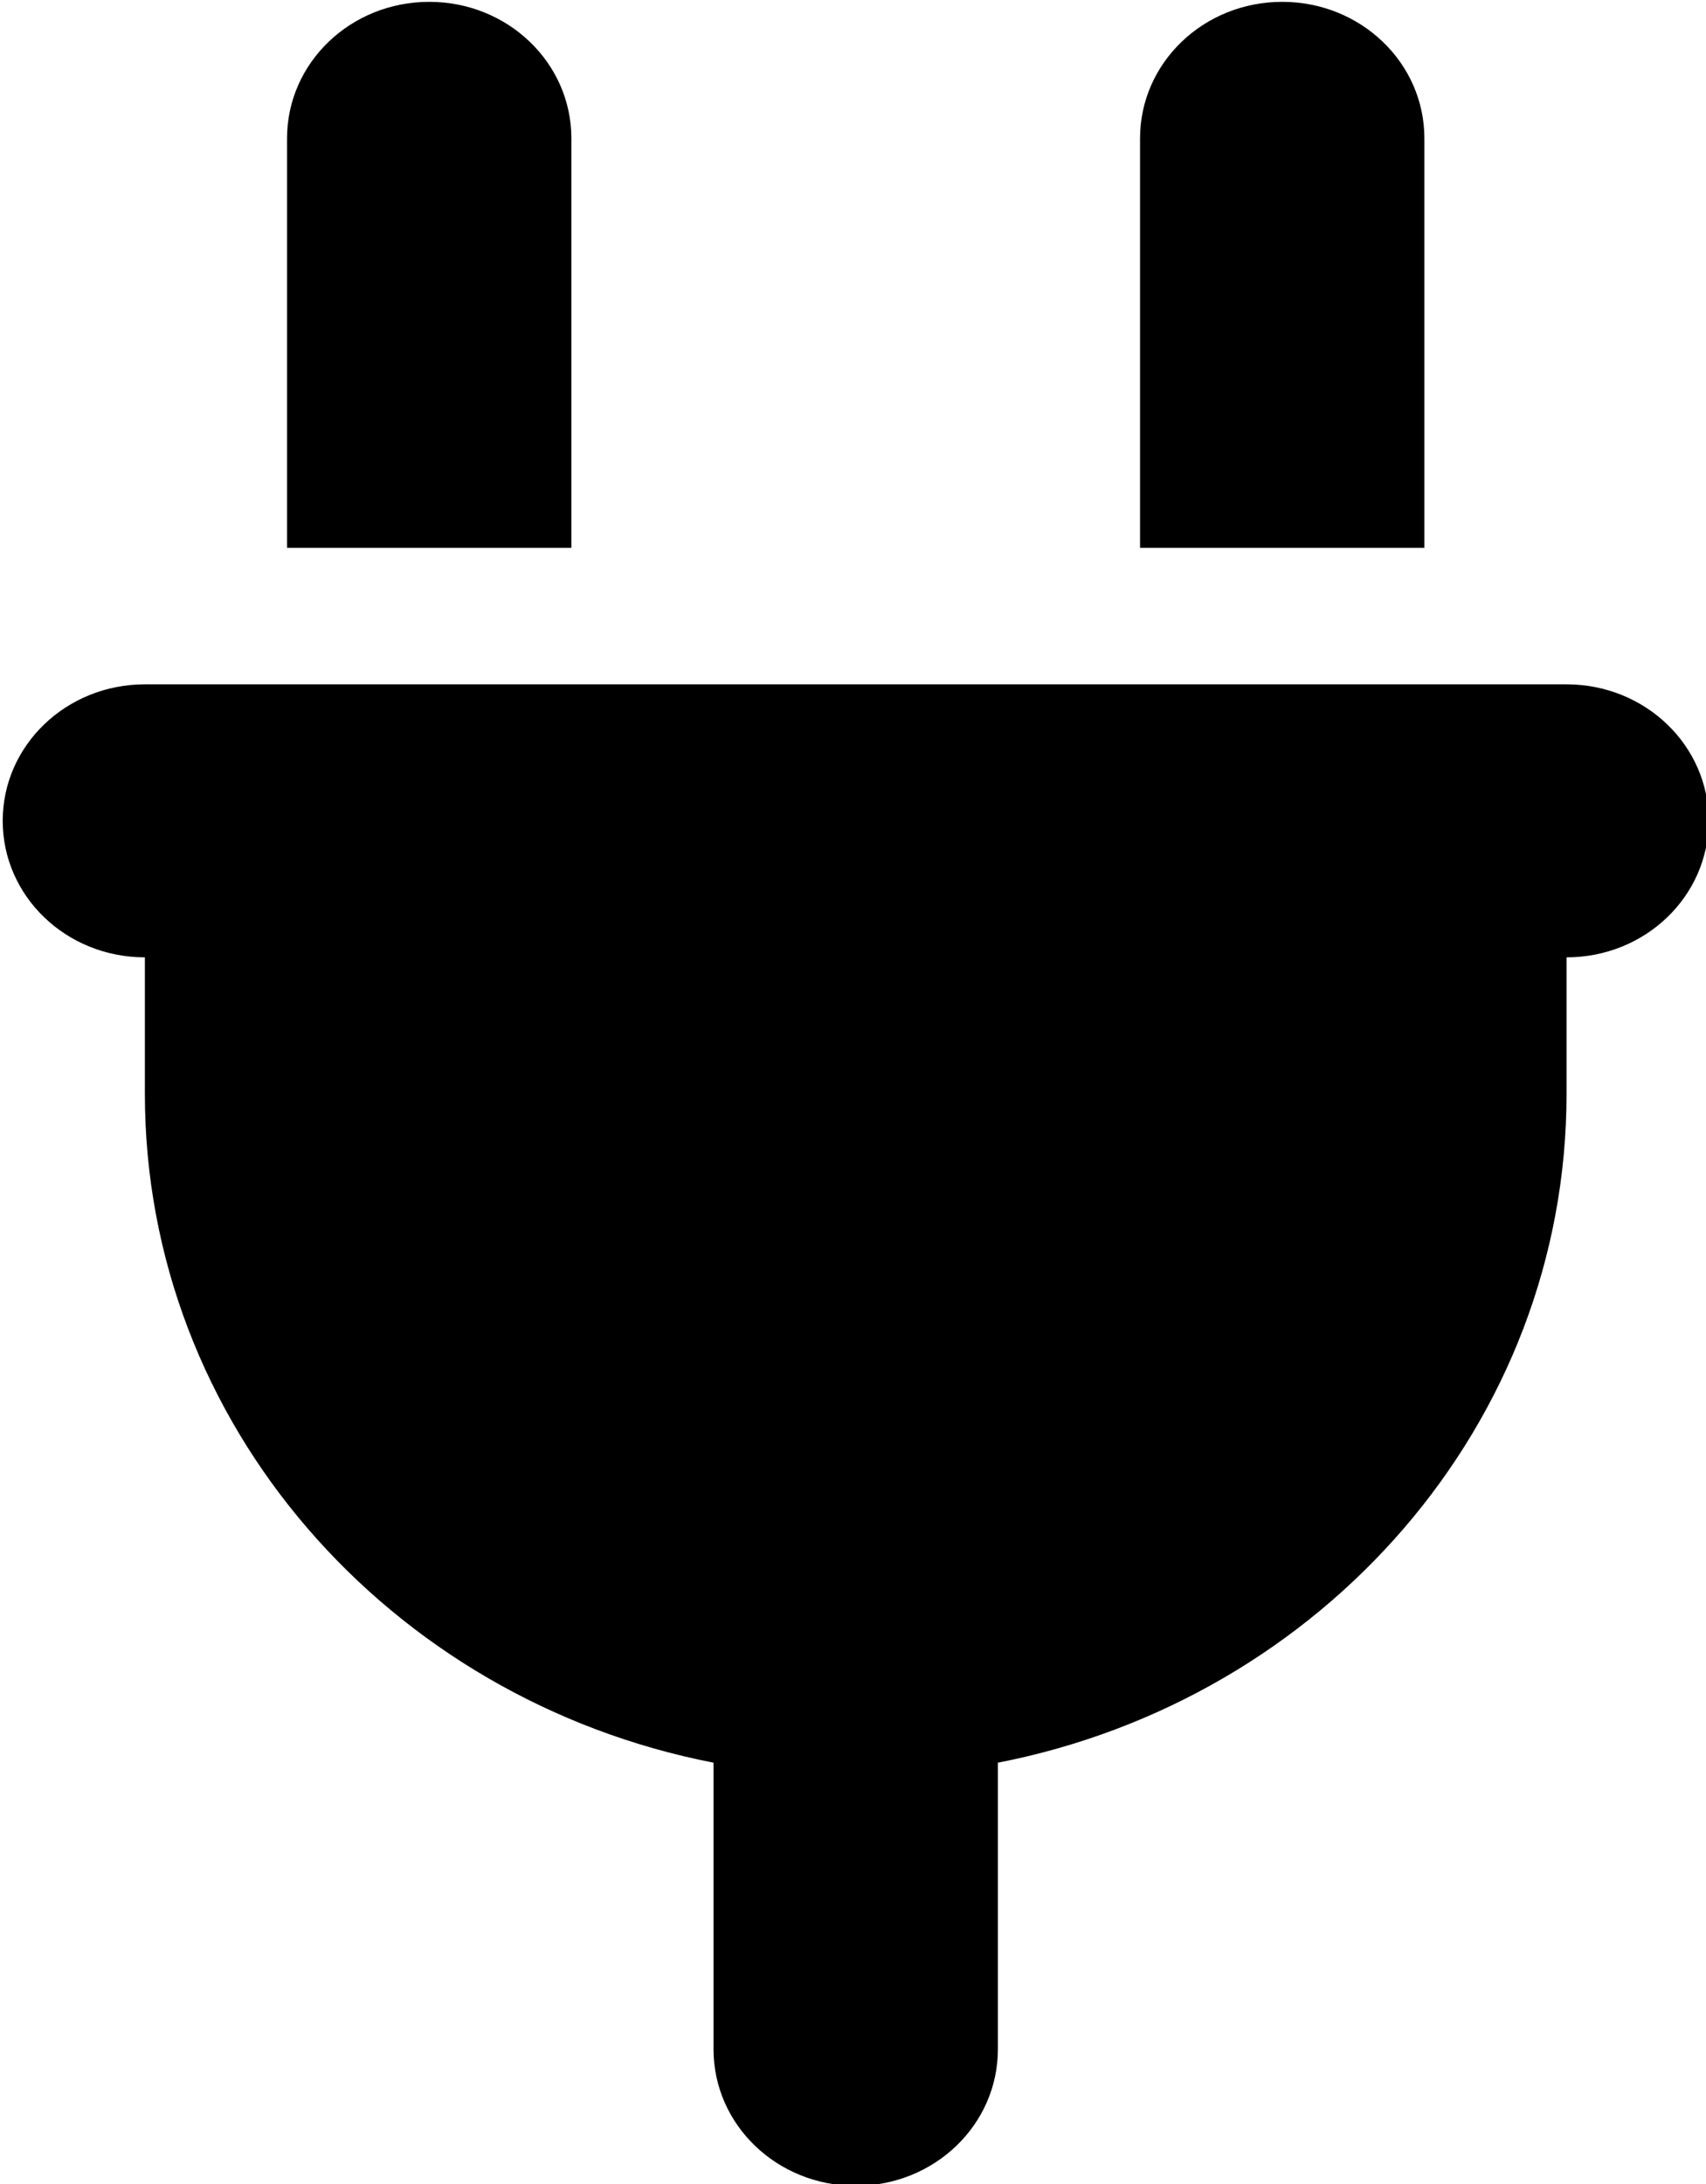 <?xml version="1.0" encoding="UTF-8" standalone="no"?>
<svg
   version="1.1"
   viewBox="0 0 400 512"
   id="svg4"
   sodipodi:docname="plug-solid.svg"
   inkscape:version="1.1.2 (0a00cf5339, 2022-02-04)"
   width="400"
   height="512"
   xmlns:inkscape="http://www.inkscape.org/namespaces/inkscape"
   xmlns:sodipodi="http://sodipodi.sourceforge.net/DTD/sodipodi-0.dtd"
   xmlns="http://www.w3.org/2000/svg"
   xmlns:svg="http://www.w3.org/2000/svg">
  <defs
     id="defs8" />
  <sodipodi:namedview
     id="namedview6"
     pagecolor="#ffffff"
     bordercolor="#666666"
     borderopacity="1.0"
     inkscape:pageshadow="2"
     inkscape:pageopacity="0.0"
     inkscape:pagecheckerboard="0"
     showgrid="false"
     inkscape:zoom="1.2578125"
     inkscape:cx="40.944099"
     inkscape:cy="222.6087"
     inkscape:window-width="1920"
     inkscape:window-height="991"
     inkscape:window-x="0"
     inkscape:window-y="0"
     inkscape:window-maximized="1"
     inkscape:current-layer="svg4"
     fit-margin-top="0"
     fit-margin-left="0"
     fit-margin-right="0"
     fit-margin-bottom="0" />
  <path
     d="m 100.636,0.432 c -18.438,0 -33.333,14.3 -33.333,32 V 128.432 H 133.969 V 32.432 c 0,-17.7 -14.896,-32 -33.333,-32 z m 200,0 c -18.438,0 -33.333,14.3 -33.333,32 v 96 h 66.667 V 32.432 c 0,-17.7 -14.896,-32 -33.333,-32 z M 33.969,160.432 c -18.438,0 -33.333,14.3 -33.333,32 0,17.7 14.896,32 33.333,32 v 32 c 0,77.4 57.292,142 133.333,156.8 v 67.2 c 0,17.7 14.896,32 33.333,32 18.437,0 33.333,-14.3 33.333,-32 v -67.2 c 76.042,-14.8 133.333,-79.4 133.333,-156.8 v -32 c 18.438,0 33.333,-14.3 33.333,-32 0,-17.7 -14.896,-32 -33.333,-32 z"
     id="path2"
     style="stroke-width:1.021" />
</svg>

